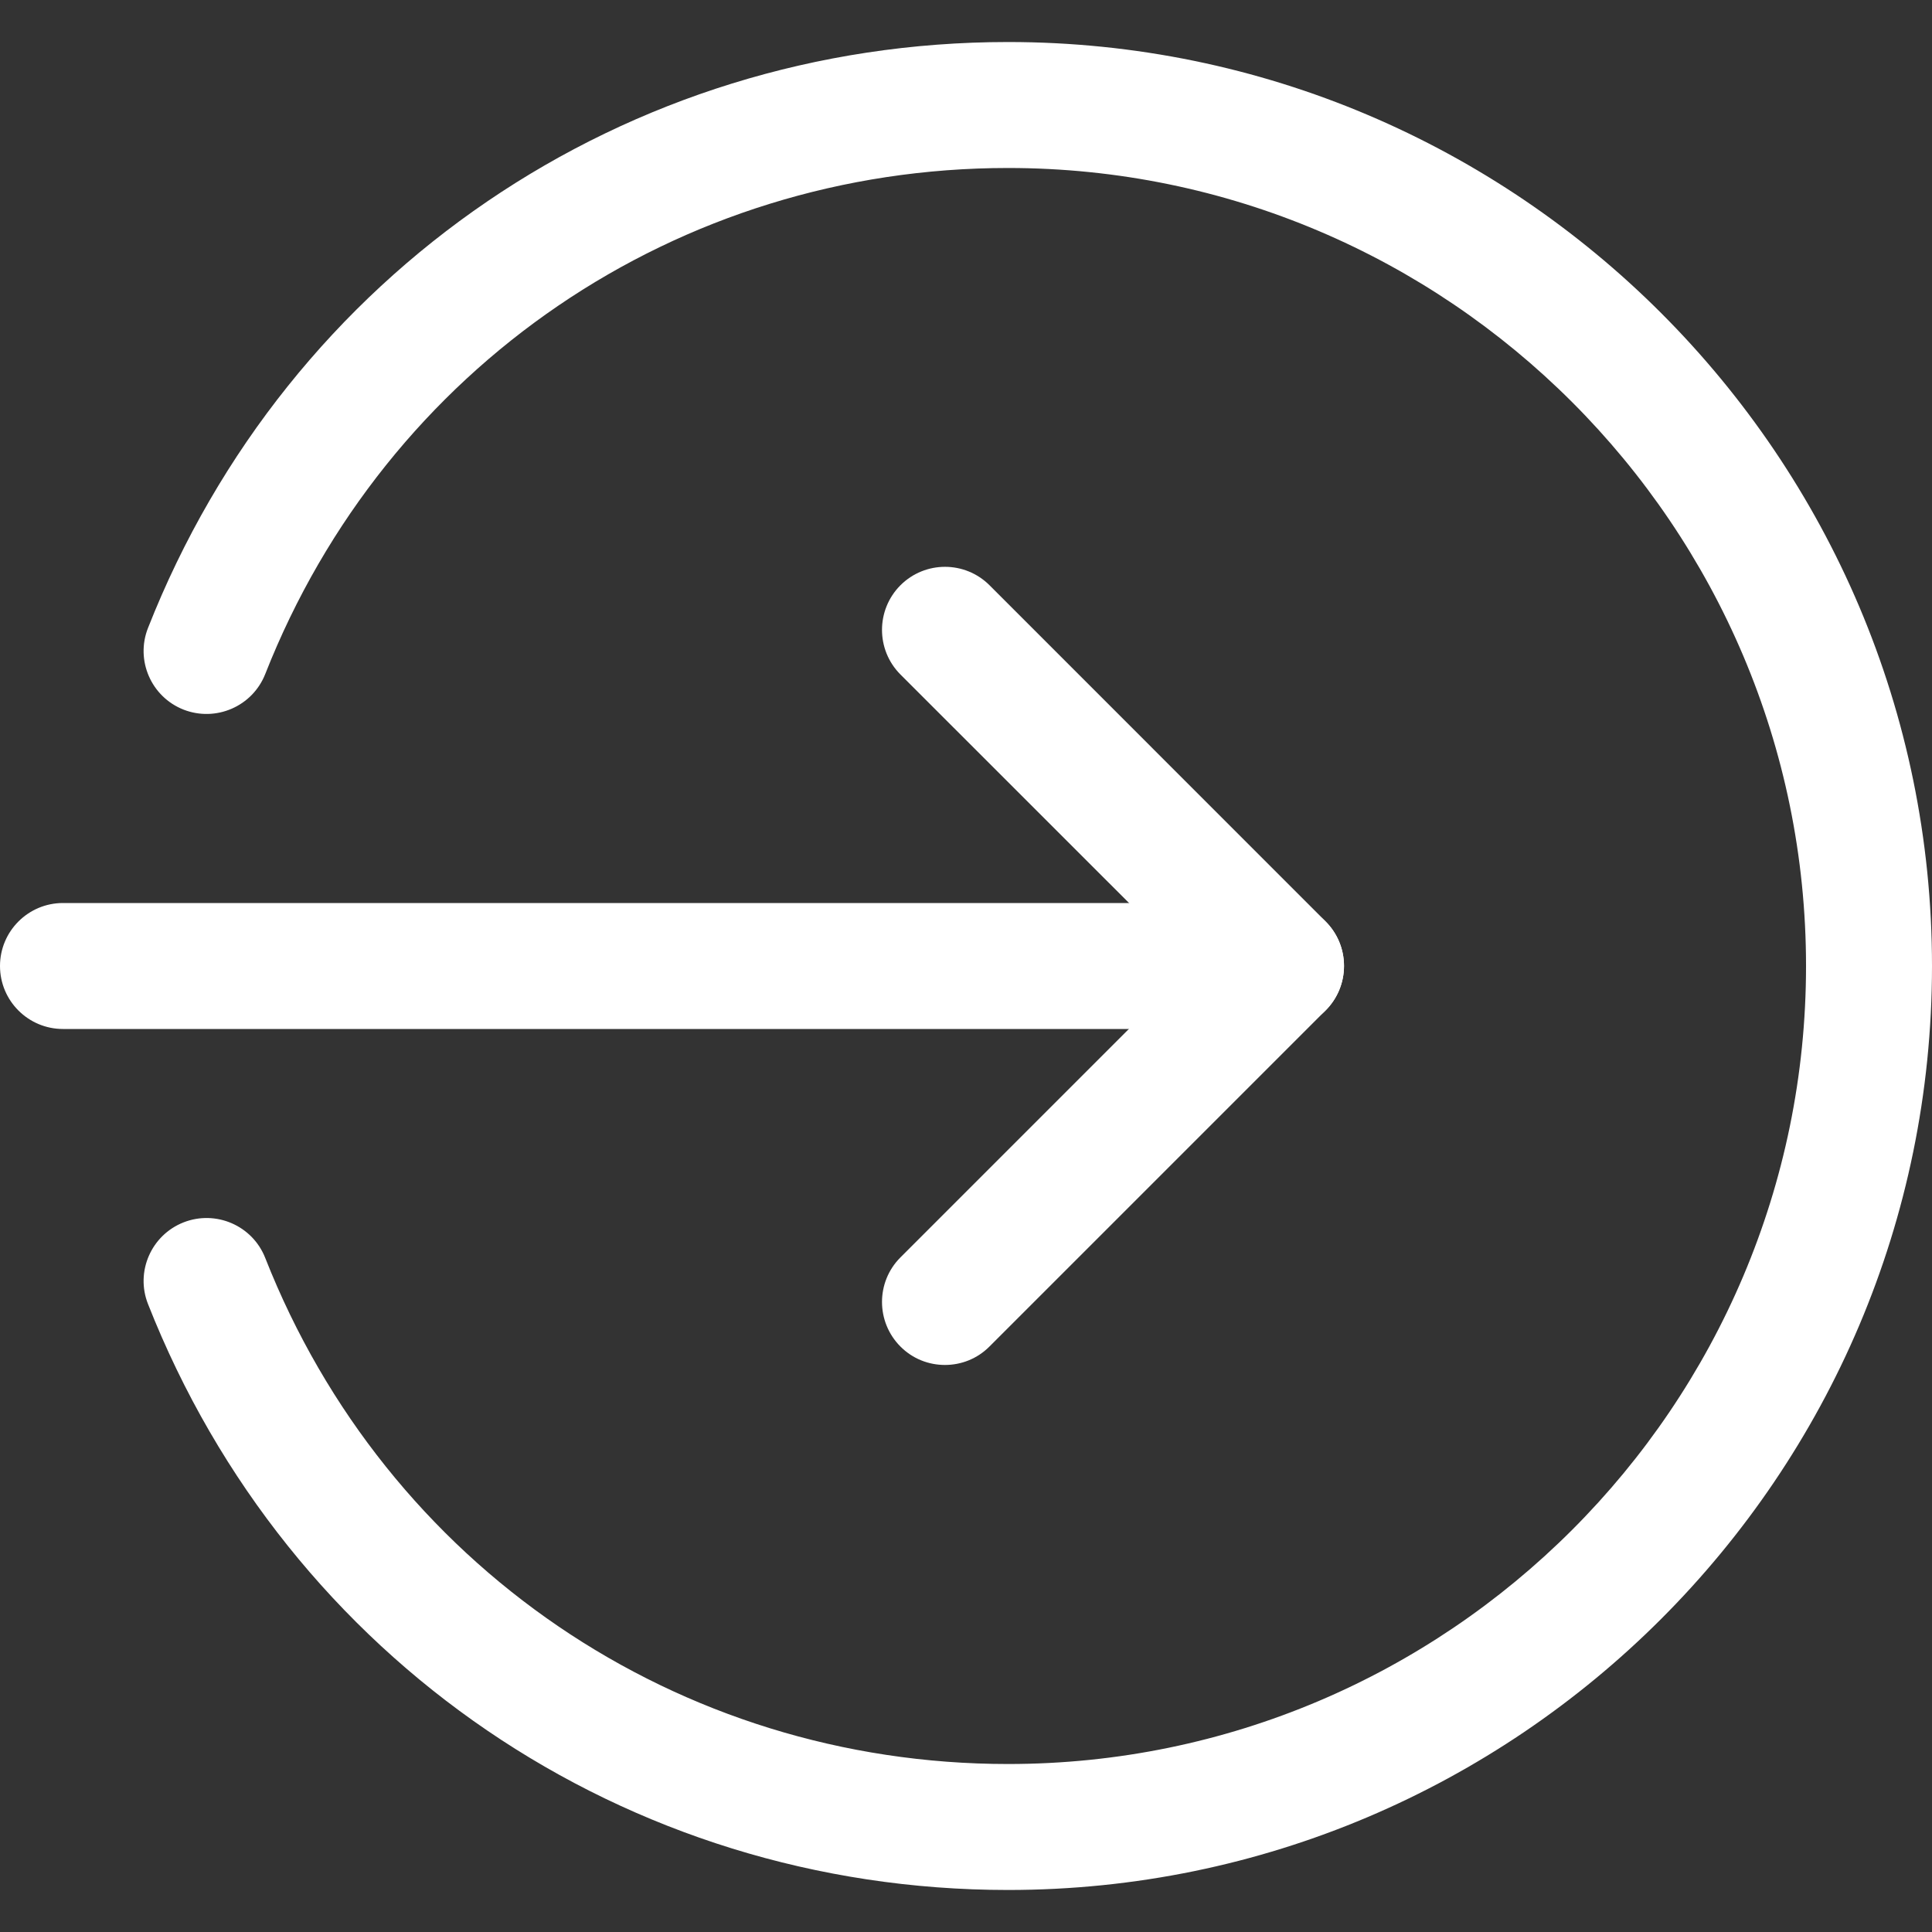 <svg width="20" height="20" viewBox="0 0 20 20" fill="none" xmlns="http://www.w3.org/2000/svg">
<rect x="0" y="0" width="20" height="20" fill="#333333" stroke="none"/>
<g clip-path="url(#clip0)">
<path d="M13.261 10.652H0.652C0.292 10.652 0 10.36 0 10C0 9.64 0.292 9.348 0.652 9.348H13.261C13.621 9.348 13.913 9.64 13.913 10C13.913 10.36 13.621 10.652 13.261 10.652Z" fill="white"/>
<path d="M9.782 14.13C9.615 14.13 9.448 14.067 9.321 13.939C9.067 13.684 9.067 13.271 9.321 13.017L12.339 9.999L9.321 6.982C9.067 6.727 9.067 6.314 9.321 6.059C9.576 5.804 9.989 5.804 10.244 6.059L13.722 9.538C13.977 9.792 13.977 10.205 13.722 10.46L10.244 13.938C10.116 14.067 9.949 14.13 9.782 14.13Z" fill="white"/>
<path d="M10.435 19.565C6.477 19.565 2.983 17.184 1.532 13.499C1.4 13.165 1.565 12.786 1.9 12.654C2.234 12.523 2.614 12.686 2.746 13.023C3.999 16.204 7.017 18.261 10.435 18.261C14.989 18.261 18.696 14.555 18.696 10C18.696 5.445 14.989 1.739 10.435 1.739C7.017 1.739 3.999 3.795 2.746 6.977C2.613 7.314 2.234 7.476 1.9 7.346C1.565 7.214 1.4 6.835 1.532 6.501C2.983 2.815 6.477 0.435 10.435 0.435C15.709 0.435 20 4.726 20 10C20 15.274 15.709 19.565 10.435 19.565Z" fill="white"/>
</g>
<defs>
<clipPath id="clip0">
<path d="M0 0H20V20H0V0Z" fill="white"/>
</clipPath>
</defs>
</svg>
